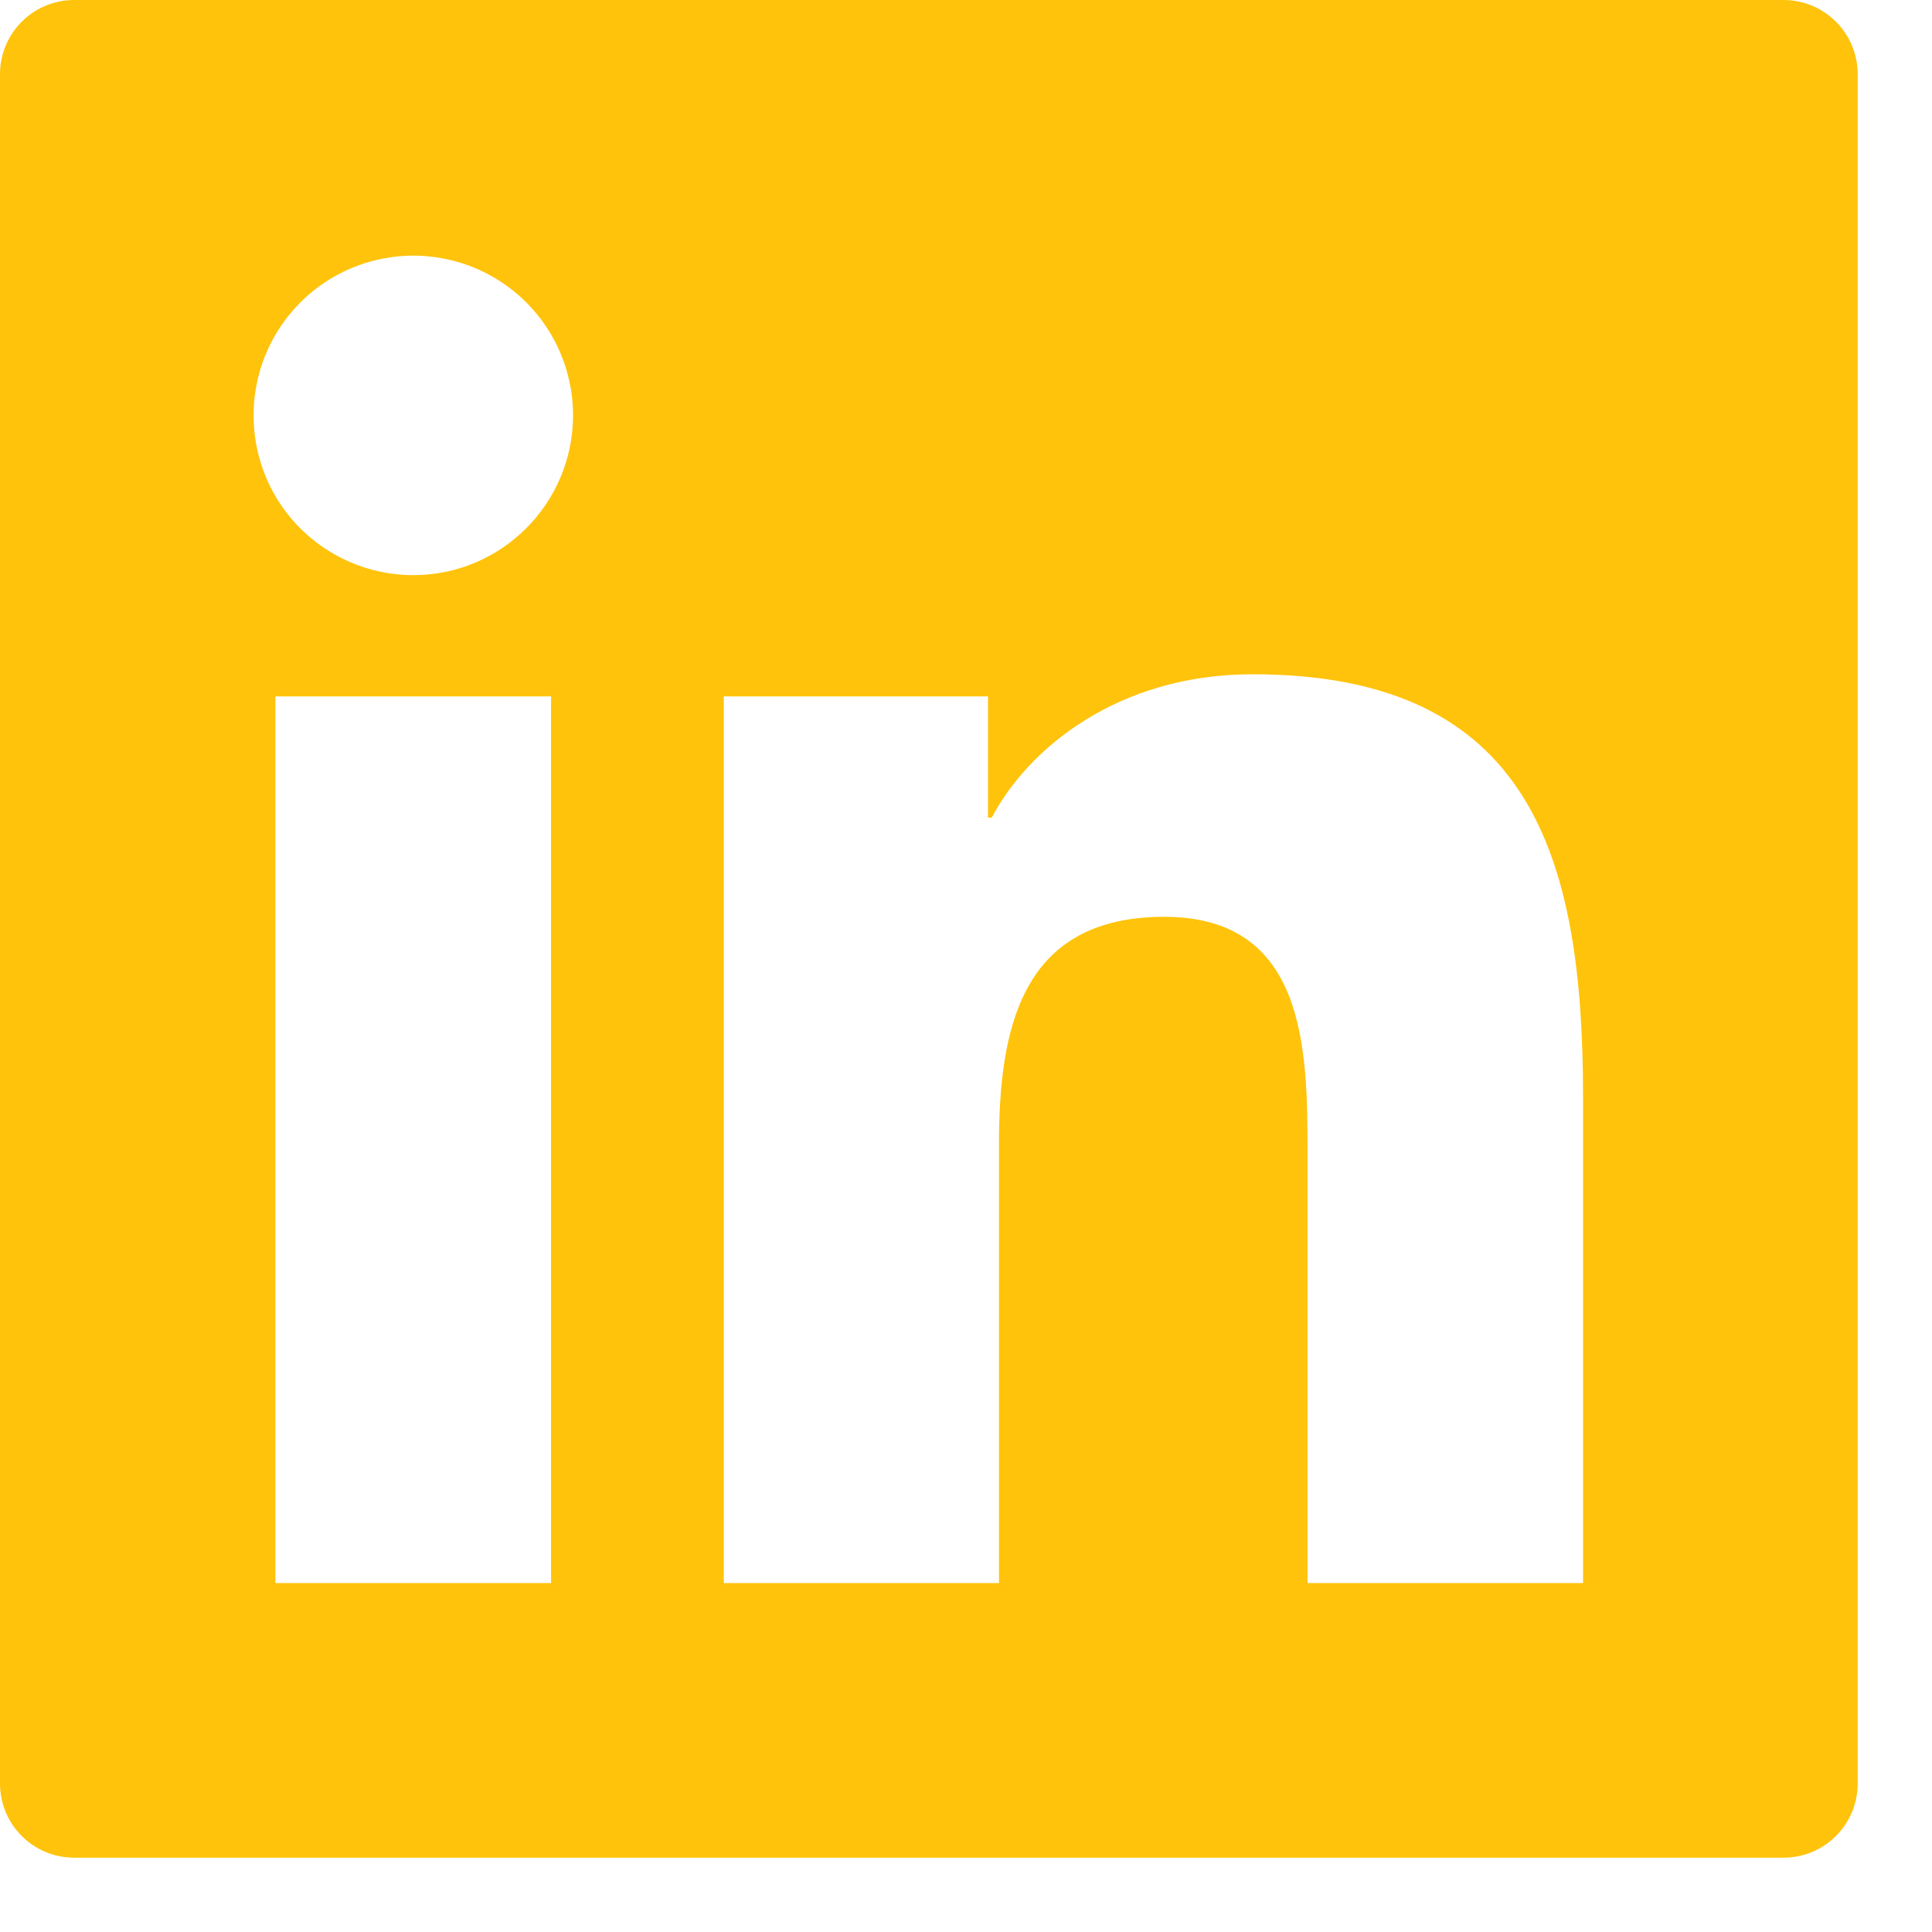 <svg width="13" height="13" viewBox="0 0 13 13" fill="none" xmlns="http://www.w3.org/2000/svg">
<path d="M12 0H0.5C0.223 0 0 0.223 0 0.5V12C0 12.277 0.223 12.5 0.5 12.5H12C12.277 12.5 12.5 12.277 12.5 12V0.5C12.5 0.223 12.277 0 12 0ZM3.708 10.652H1.853V4.686H3.708V10.652ZM2.781 3.87C2.569 3.87 2.361 3.807 2.184 3.689C2.007 3.571 1.869 3.403 1.788 3.207C1.707 3.01 1.685 2.794 1.727 2.586C1.768 2.377 1.871 2.186 2.021 2.035C2.171 1.885 2.363 1.782 2.572 1.741C2.78 1.699 2.996 1.721 3.193 1.802C3.389 1.884 3.557 2.021 3.675 2.198C3.793 2.375 3.856 2.583 3.856 2.795C3.855 3.389 3.373 3.87 2.781 3.87ZM10.652 10.652H8.798V7.75C8.798 7.058 8.786 6.169 7.834 6.169C6.87 6.169 6.722 6.922 6.722 7.7V10.652H4.87V4.686H6.648V5.502H6.673C6.92 5.033 7.525 4.537 8.428 4.537C10.306 4.537 10.652 5.773 10.652 7.38V10.652Z" fill="#FFC30B"/>
</svg>

